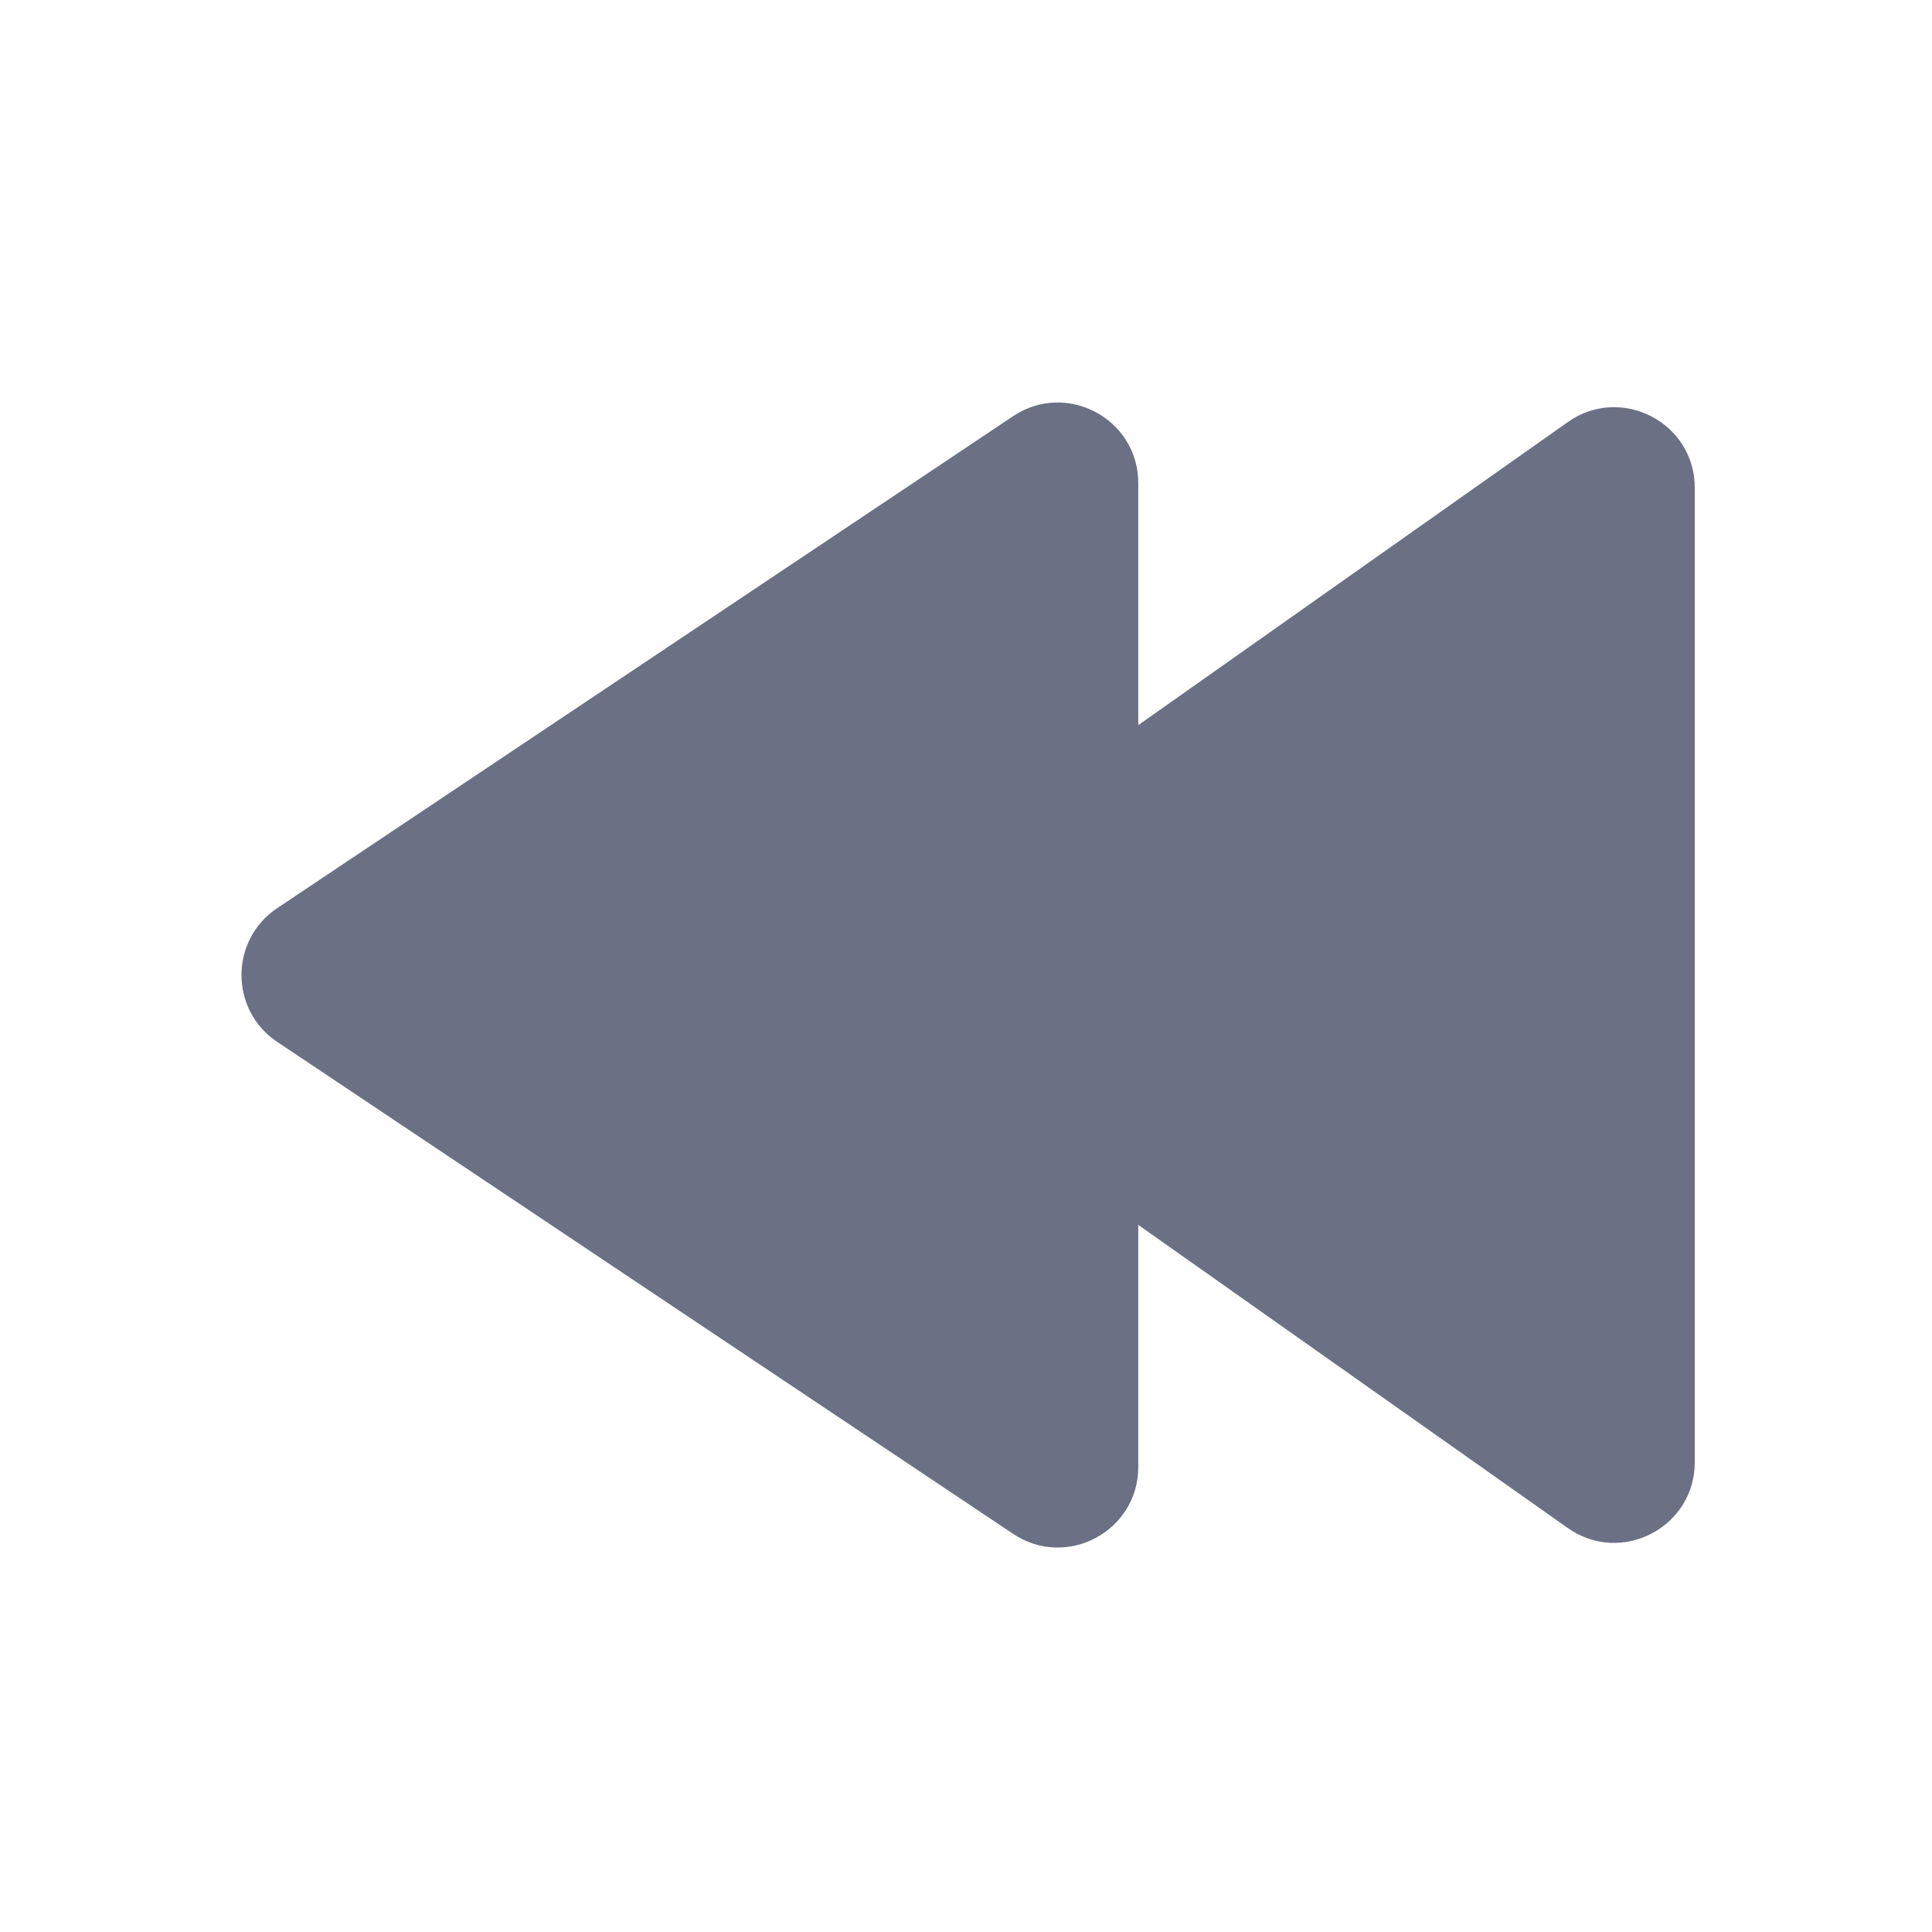 <svg width="24" height="24" viewBox="0 0 24 24" fill="none" xmlns="http://www.w3.org/2000/svg">
<path fill-rule="evenodd" clip-rule="evenodd" d="M3.444 11.281C2.852 11.677 2.852 12.547 3.444 12.943L12.585 19.054C13.249 19.498 14.14 19.022 14.14 18.223V15.216L19.476 18.982C20.139 19.449 21.053 18.975 21.053 18.164V6.06C21.053 5.249 20.139 4.775 19.476 5.243L14.14 9.008V6.002C14.14 5.202 13.249 4.726 12.585 5.17L3.444 11.281Z" fill="#6B7084"/>
</svg>
